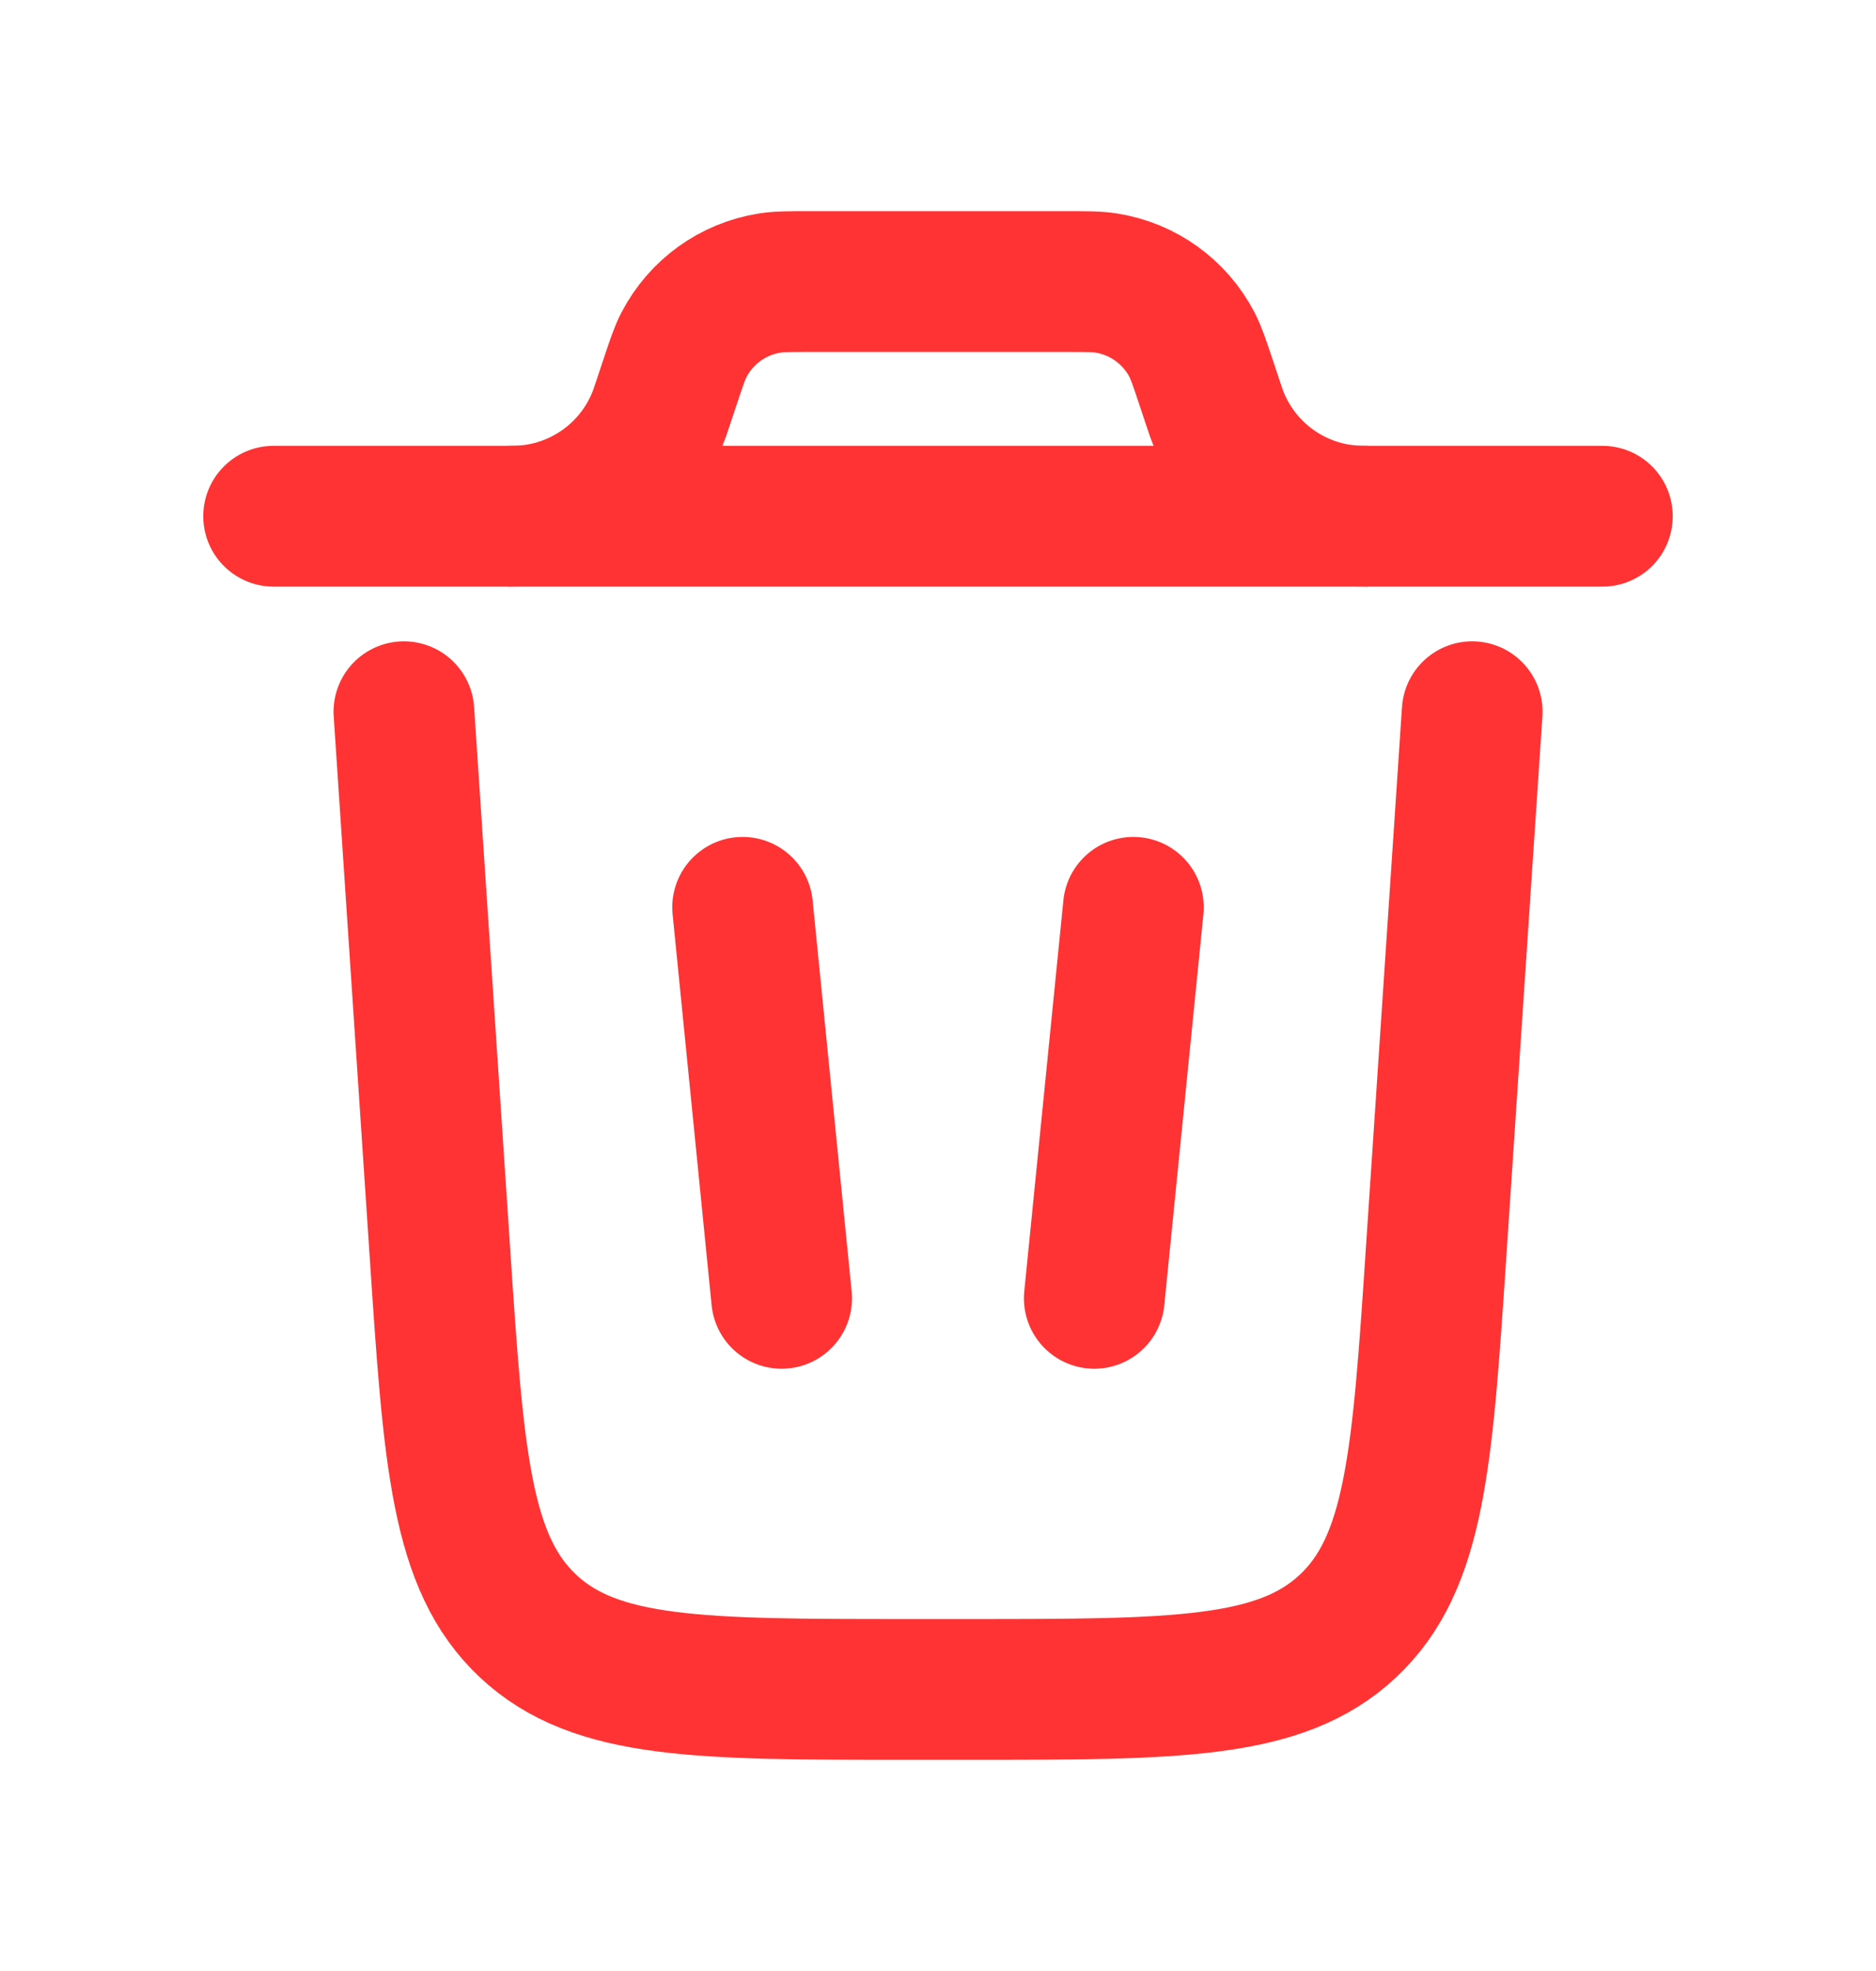 <svg width="20" height="21" viewBox="0 0 20 21" fill="none" xmlns="http://www.w3.org/2000/svg">
<path d="M17.083 5.5H2.917" stroke="#FF3333" stroke-width="1.5" stroke-linecap="round"/>
<path d="M15.695 7.583L15.311 13.332C15.164 15.545 15.09 16.651 14.369 17.326C13.648 18 12.54 18 10.322 18H9.678C7.461 18 6.352 18 5.631 17.326C4.91 16.651 4.836 15.545 4.689 13.332L4.306 7.583" stroke="#FF3333" stroke-width="1.5" stroke-linecap="round"/>
<path d="M7.917 9.667L8.333 13.833" stroke="#FF3333" stroke-width="1.5" stroke-linecap="round"/>
<path d="M12.083 9.667L11.666 13.833" stroke="#FF3333" stroke-width="1.5" stroke-linecap="round"/>
<path d="M5.417 5.5C5.463 5.5 5.486 5.5 5.507 5.499C6.194 5.482 6.799 5.046 7.033 4.4C7.04 4.38 7.047 4.358 7.062 4.314L7.143 4.071C7.212 3.864 7.246 3.761 7.292 3.673C7.475 3.322 7.813 3.078 8.204 3.016C8.302 3 8.411 3 8.629 3H11.37C11.589 3 11.698 3 11.796 3.016C12.187 3.078 12.525 3.322 12.708 3.673C12.753 3.761 12.788 3.864 12.857 4.071L12.938 4.314C12.953 4.358 12.96 4.38 12.967 4.4C13.201 5.046 13.806 5.482 14.492 5.499C14.513 5.5 14.537 5.5 14.583 5.5" stroke="#FF3333" stroke-width="1.5"/>
</svg>
